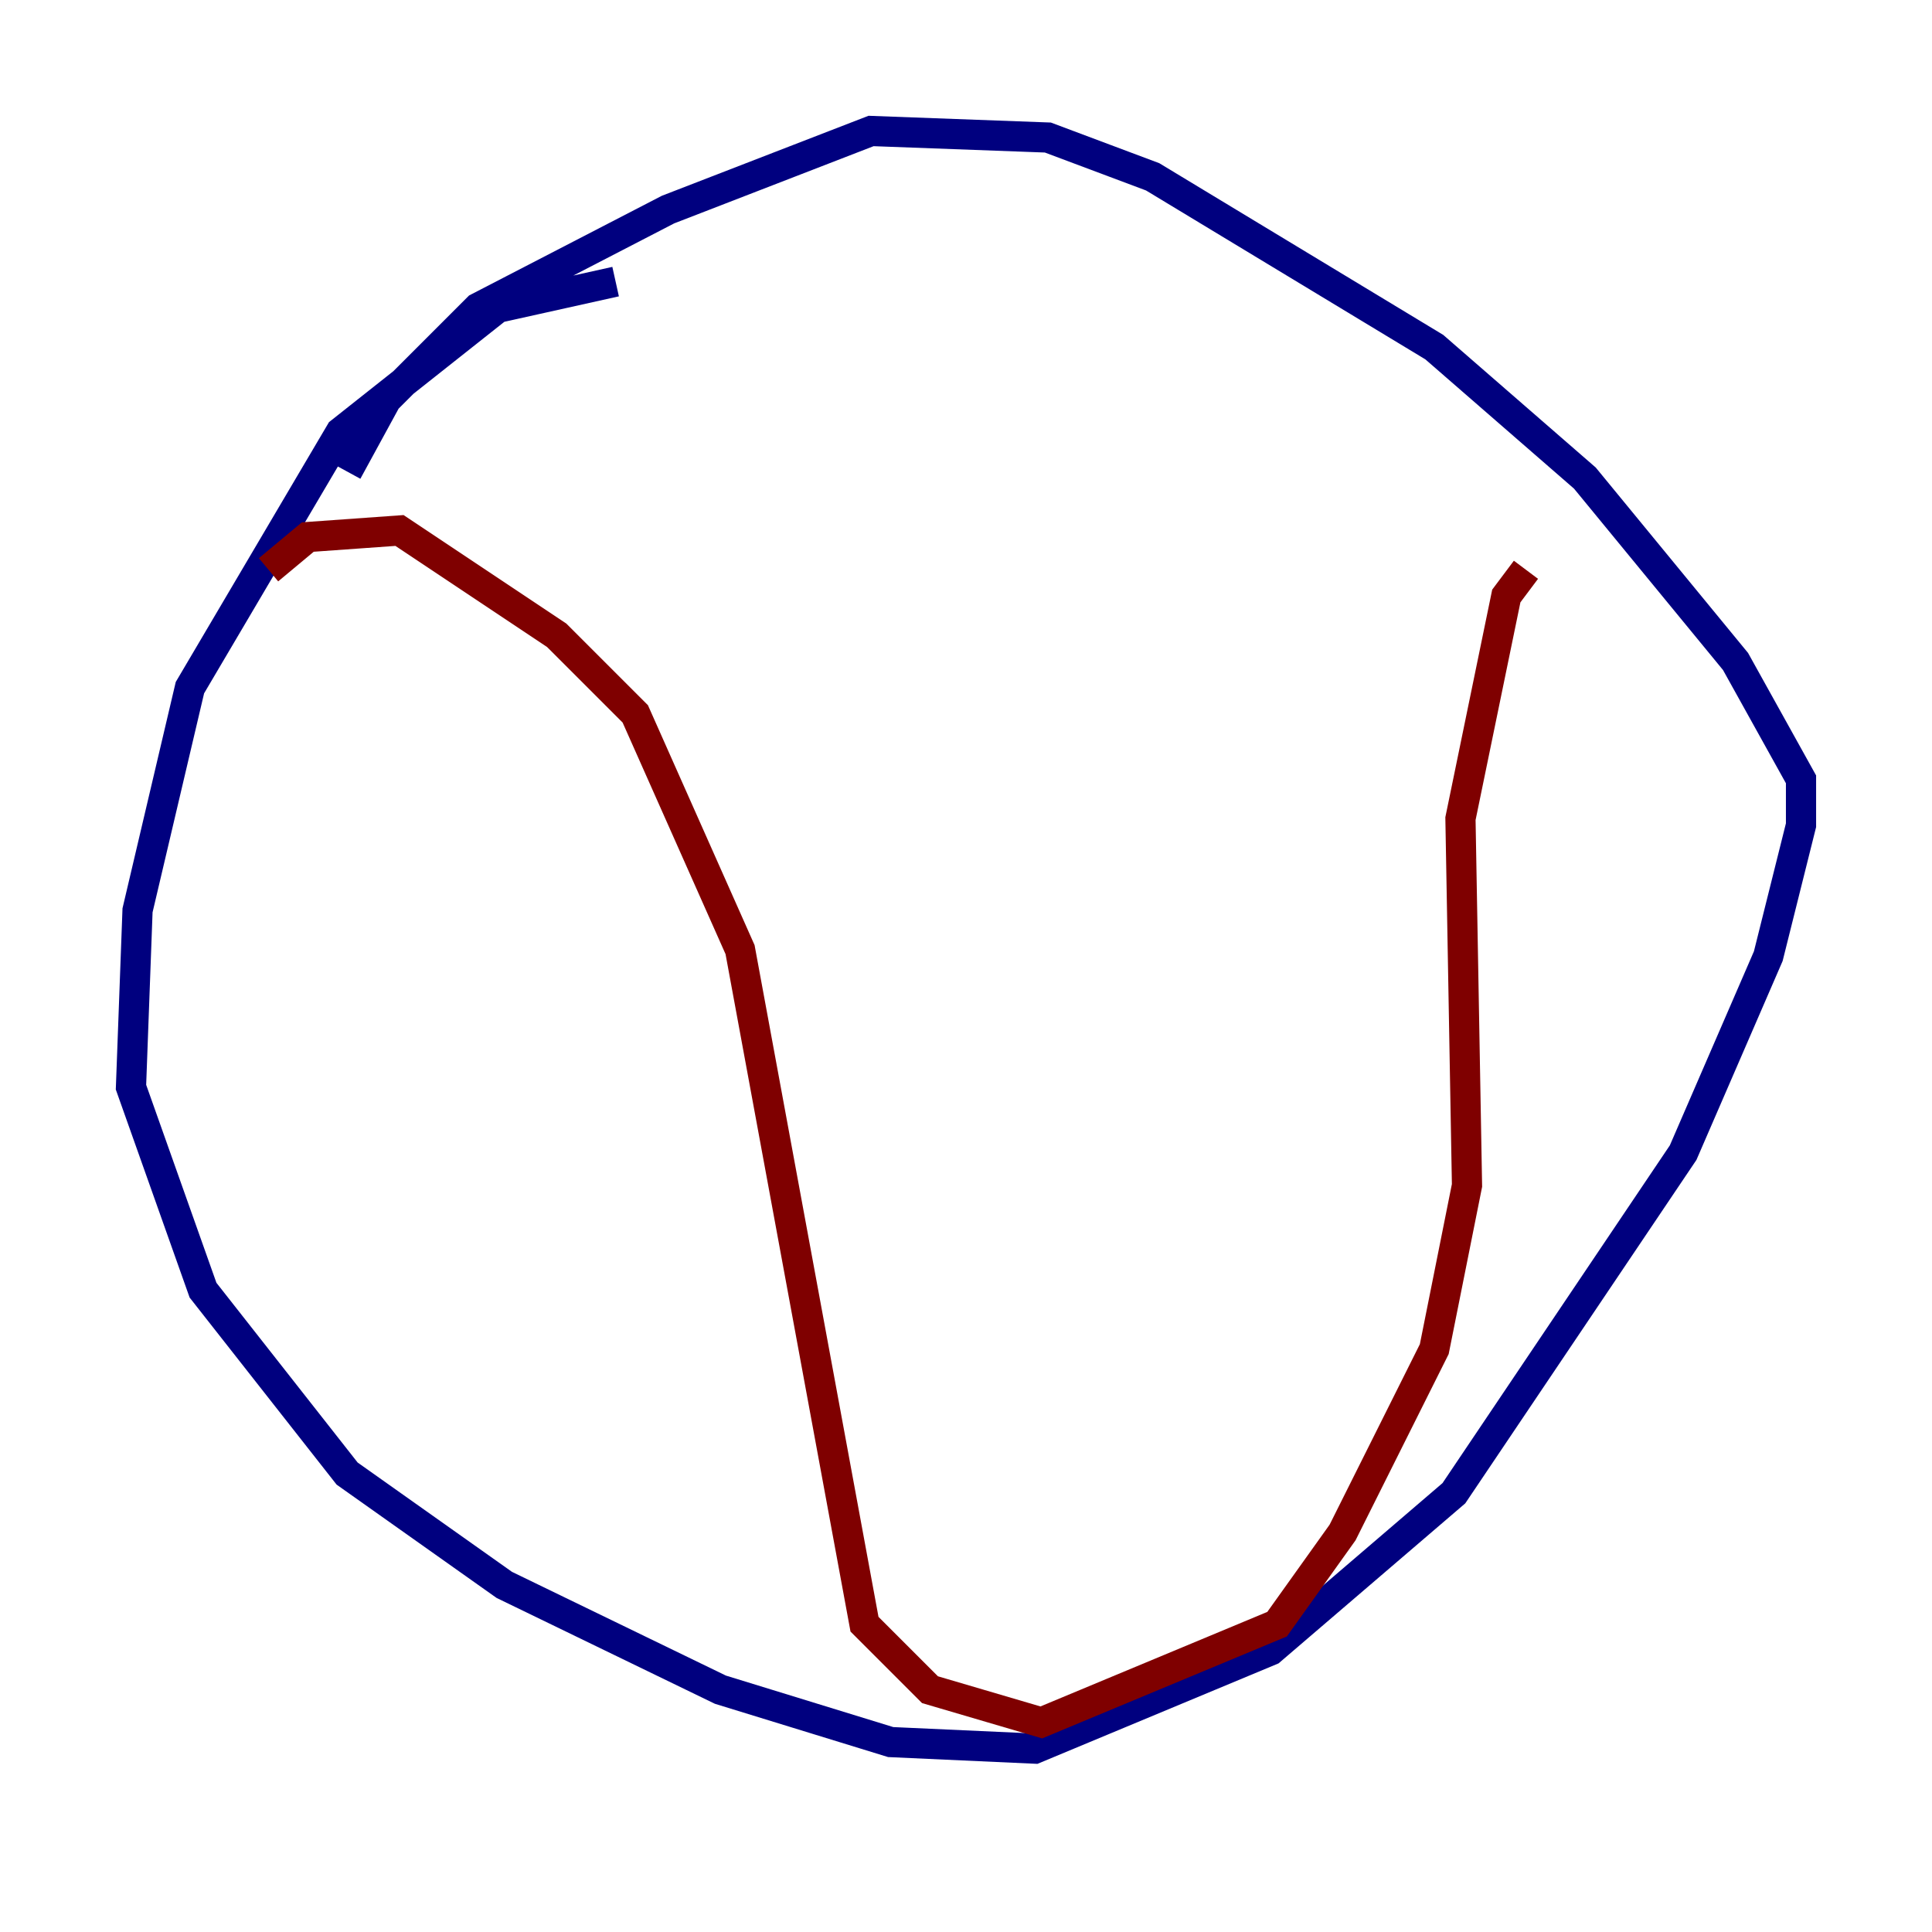 <?xml version="1.0" encoding="utf-8" ?>
<svg baseProfile="tiny" height="128" version="1.2" viewBox="0,0,128,128" width="128" xmlns="http://www.w3.org/2000/svg" xmlns:ev="http://www.w3.org/2001/xml-events" xmlns:xlink="http://www.w3.org/1999/xlink"><defs /><polyline fill="none" points="40.786,18.658 32.976,20.393 22.563,28.637 12.583,45.559 9.112,60.312 8.678,72.027 13.451,85.478 22.997,97.627 33.41,105.003 47.729,111.946 59.01,115.417 68.556,115.851 84.176,109.342 96.325,98.929 111.512,76.366 117.153,63.349 119.322,54.671 119.322,51.634 114.983,43.824 105.003,31.675 95.024,22.997 76.366,11.715 69.424,9.112 57.709,8.678 44.258,13.885 31.675,20.393 25.6,26.468 22.997,31.241" stroke="#00007f" stroke-width="2" /><polyline fill="none" points="17.79,37.749 20.393,35.58 26.468,35.146 36.881,42.088 42.088,47.295 49.031,62.915 57.275,107.607 61.614,111.946 68.99,114.115 84.61,107.607 88.949,101.532 95.024,89.383 97.193,78.536 96.759,54.237 99.797,39.485 101.098,37.749" stroke="#7f0000" stroke-width="2" /></svg>